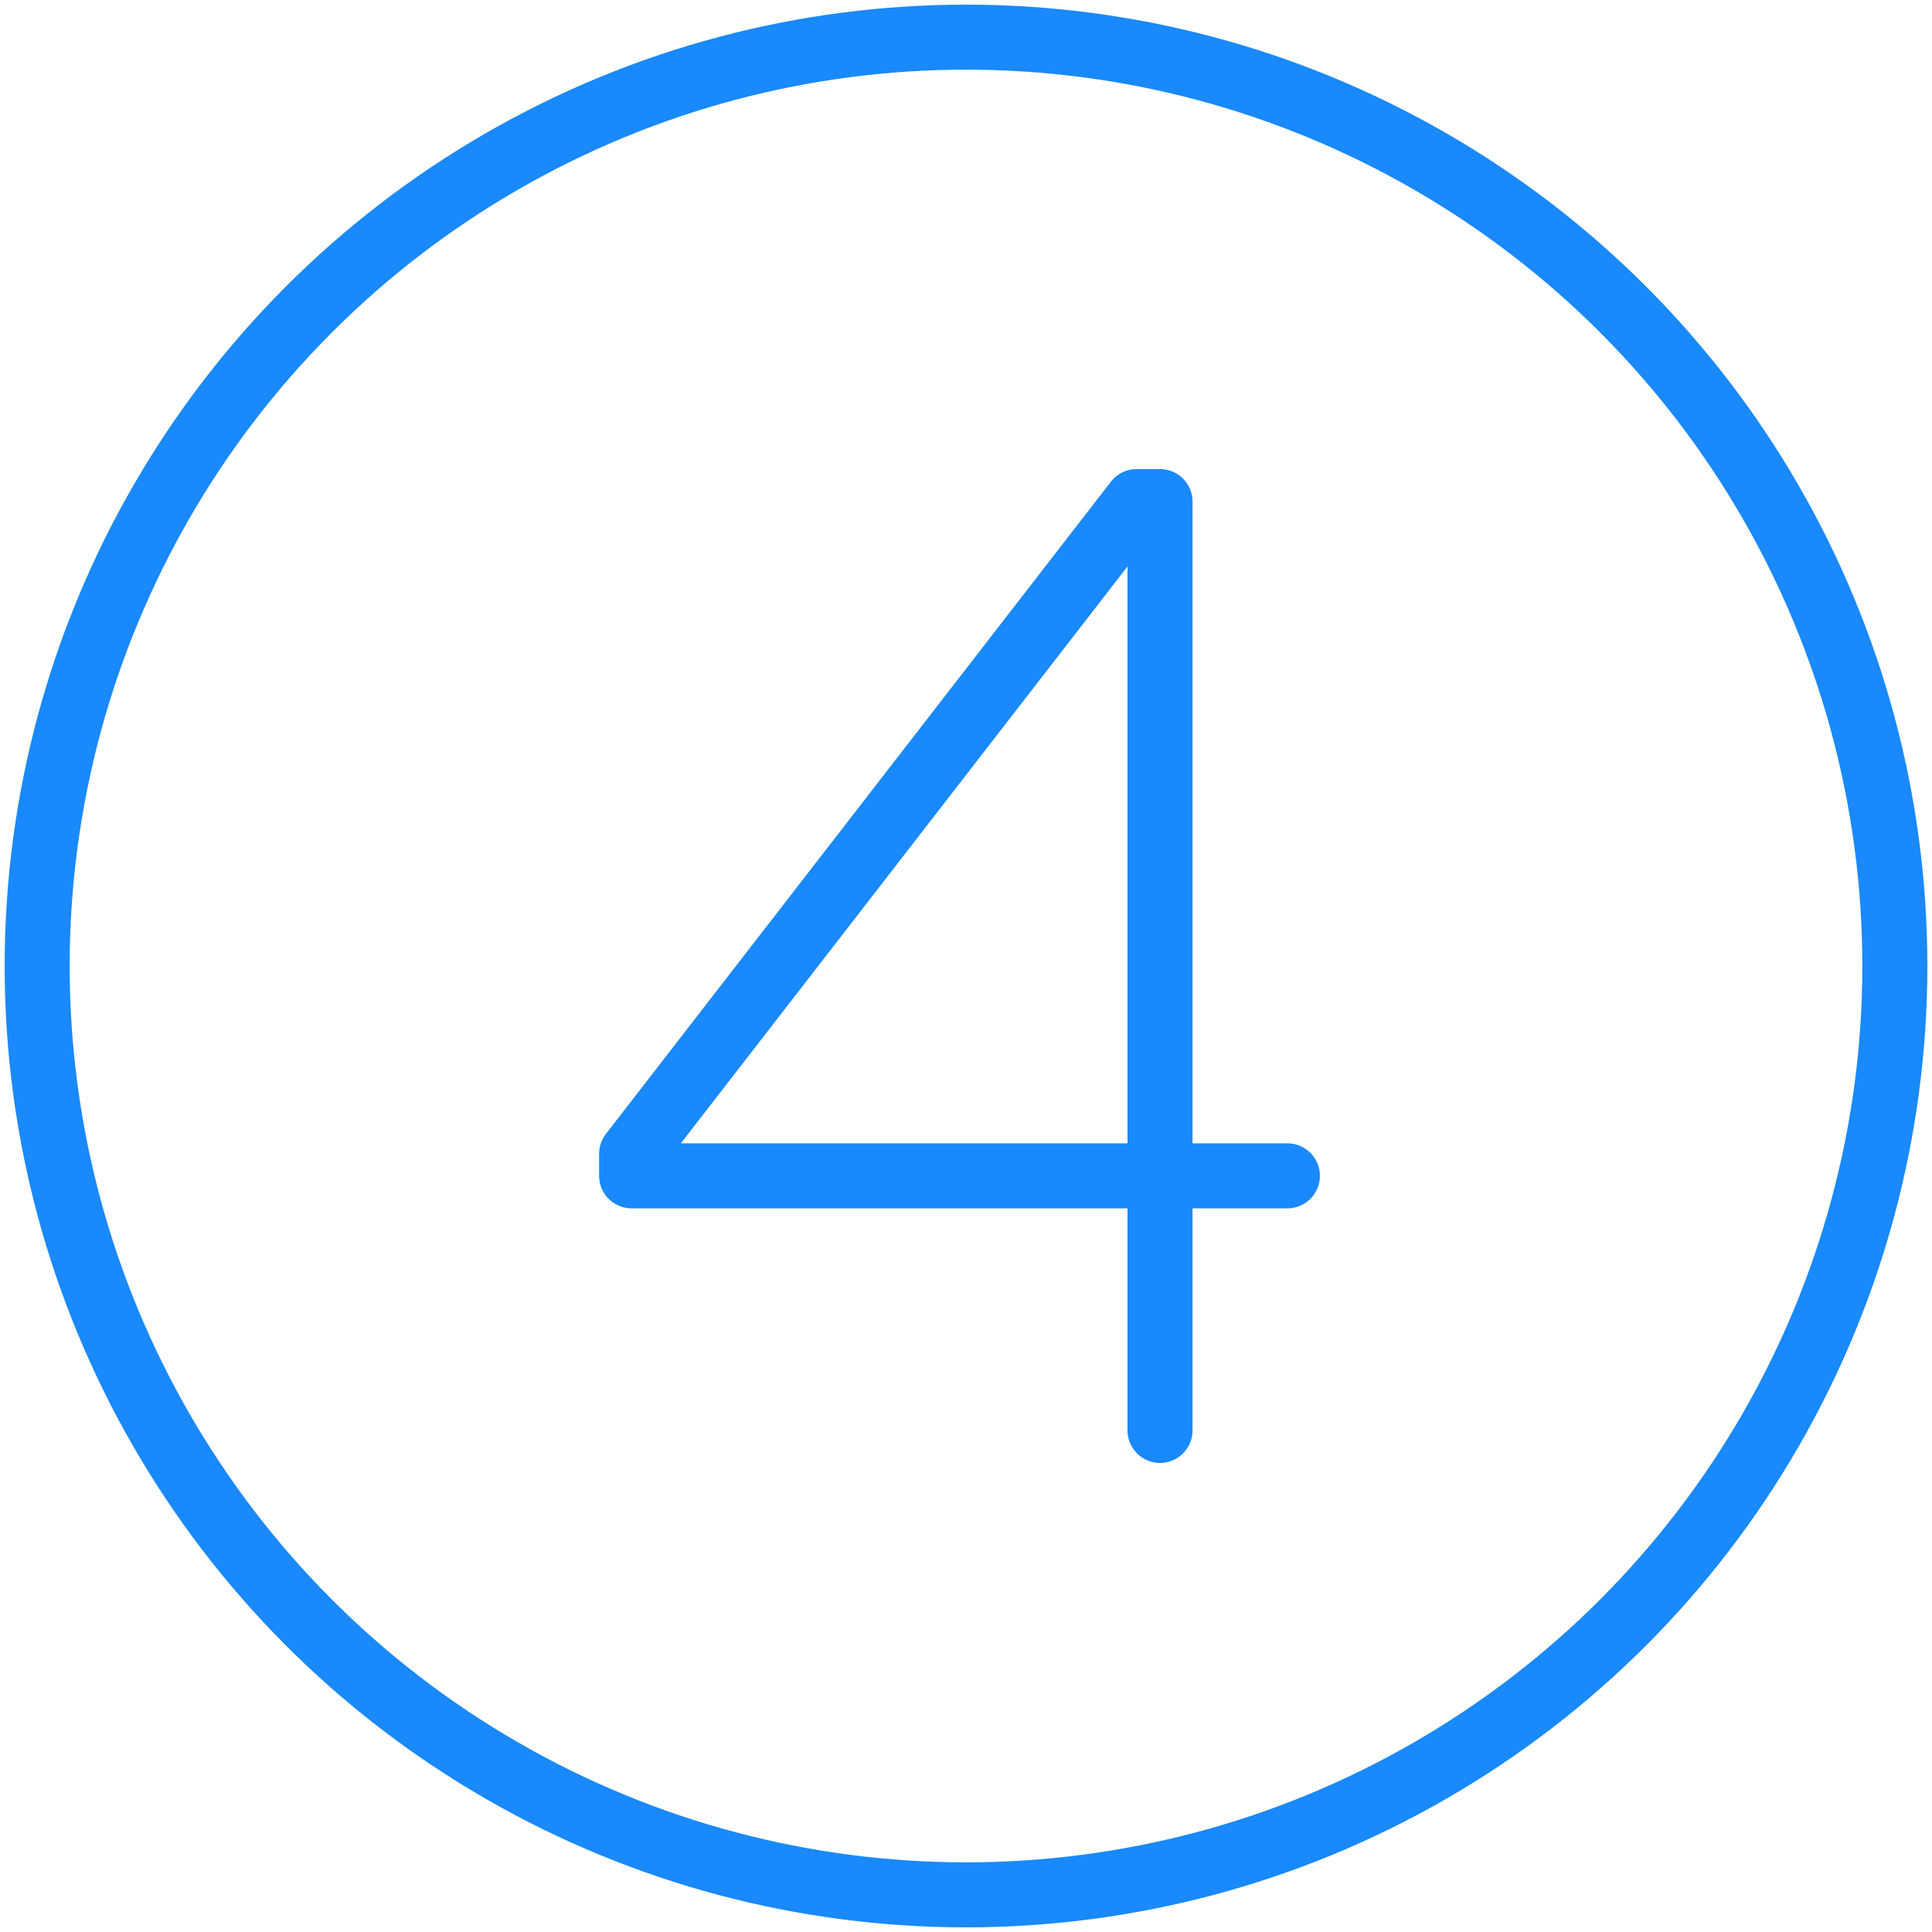 <?xml version="1.0" encoding="UTF-8"?>
<svg width="104px" height="104px" viewBox="0 0 104 104" version="1.1" xmlns="http://www.w3.org/2000/svg" xmlns:xlink="http://www.w3.org/1999/xlink">
    <!-- Generator: Sketch 46.2 (44496) - http://www.bohemiancoding.com/sketch -->
    <title>numbers-4</title>
    <desc>Created with Sketch.</desc>
    <defs></defs>
    <g id="ALL" stroke="none" stroke-width="1" fill="none" fill-rule="evenodd" stroke-linecap="round" stroke-linejoin="round">
        <g id="Primary" transform="translate(-1165, -24468)" stroke="#1989FB" stroke-width="3.5">
            <g id="Group-15" transform="translate(200, 200)">
                <g id="numbers-4" transform="translate(967, 24270)">
                    <circle id="Layer-1" cx="50" cy="50" r="50"></circle>
                    <polyline id="Layer-2" points="60.444 75 60.444 59.741 60.444 59.741 60.444 25 59.185 25 32 60.111 32 61.296 67.301 61.296"></polyline>
                </g>
            </g>
        </g>
    </g>
</svg>